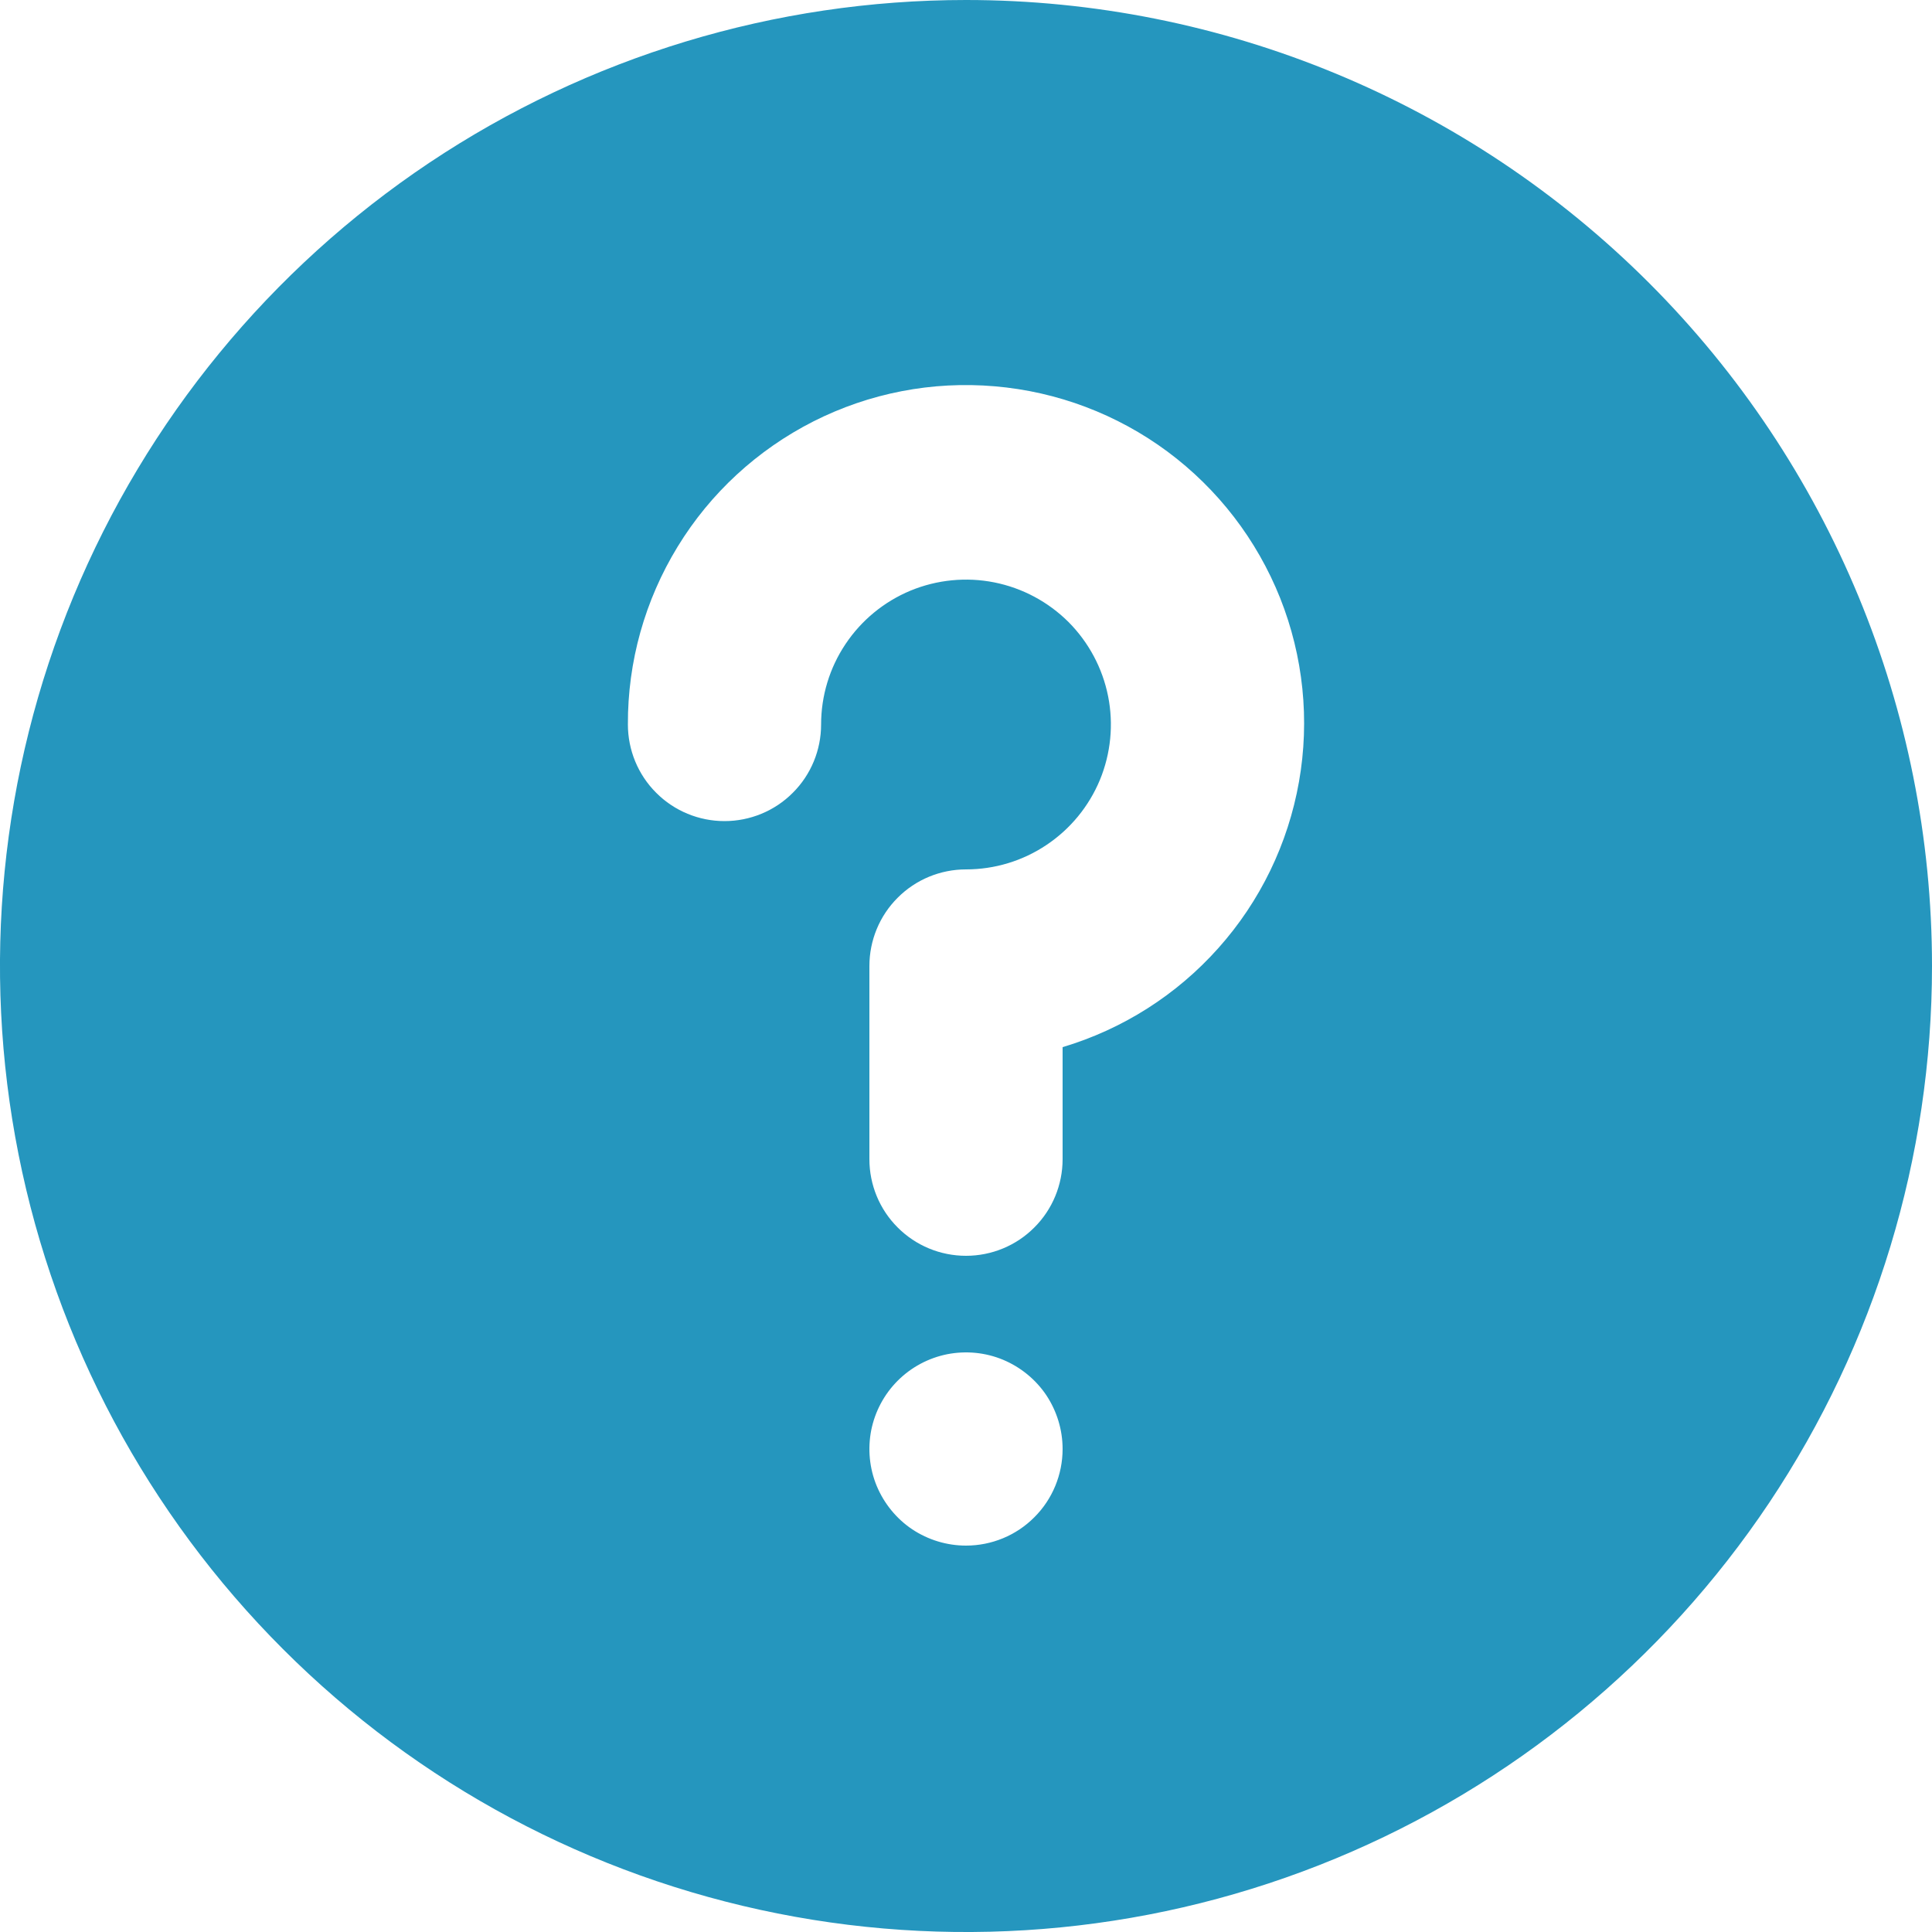 <svg width="20" height="20" viewBox="0 0 20 20" fill="none" xmlns="http://www.w3.org/2000/svg">
<path d="M10 0C8.022 0 6.089 0.586 4.444 1.685C2.8 2.784 1.518 4.346 0.761 6.173C0.004 8 -0.194 10.011 0.192 11.951C0.578 13.891 1.53 15.672 2.929 17.071C4.327 18.47 6.109 19.422 8.049 19.808C9.989 20.194 12 19.996 13.827 19.239C15.654 18.482 17.216 17.2 18.315 15.556C19.413 13.911 20 11.978 20 10C20 7.348 18.946 4.804 17.071 2.929C15.196 1.054 12.652 0 10 0ZM10 16C9.802 16 9.609 15.941 9.444 15.832C9.28 15.722 9.152 15.565 9.076 15.383C9 15.2 8.981 14.999 9.019 14.805C9.058 14.611 9.153 14.433 9.293 14.293C9.433 14.153 9.611 14.058 9.805 14.019C9.999 13.981 10.2 14 10.383 14.076C10.565 14.152 10.722 14.28 10.832 14.444C10.941 14.609 11 14.802 11 15C11 15.265 10.895 15.52 10.707 15.707C10.52 15.895 10.265 16 10 16ZM11 10.84V12C11 12.265 10.895 12.52 10.707 12.707C10.52 12.895 10.265 13 10 13C9.735 13 9.48 12.895 9.293 12.707C9.105 12.52 9 12.265 9 12V10C9 9.735 9.105 9.48 9.293 9.293C9.48 9.105 9.735 9 10 9C10.297 9 10.587 8.912 10.833 8.747C11.08 8.582 11.272 8.348 11.386 8.074C11.499 7.8 11.529 7.498 11.471 7.207C11.413 6.916 11.27 6.649 11.061 6.439C10.851 6.23 10.584 6.087 10.293 6.029C10.002 5.971 9.7 6.001 9.426 6.114C9.152 6.228 8.918 6.42 8.753 6.667C8.588 6.913 8.5 7.203 8.5 7.5C8.5 7.765 8.395 8.02 8.207 8.207C8.02 8.395 7.765 8.5 7.5 8.5C7.235 8.5 6.98 8.395 6.793 8.207C6.605 8.02 6.5 7.765 6.5 7.5C6.497 6.85 6.676 6.213 7.015 5.659C7.354 5.104 7.841 4.656 8.421 4.362C9 4.069 9.65 3.943 10.298 3.999C10.945 4.054 11.564 4.288 12.086 4.675C12.608 5.063 13.011 5.587 13.252 6.191C13.492 6.795 13.56 7.453 13.447 8.093C13.334 8.733 13.046 9.329 12.613 9.814C12.181 10.299 11.623 10.654 11 10.84Z" fill="#2596BE"/>
</svg>
